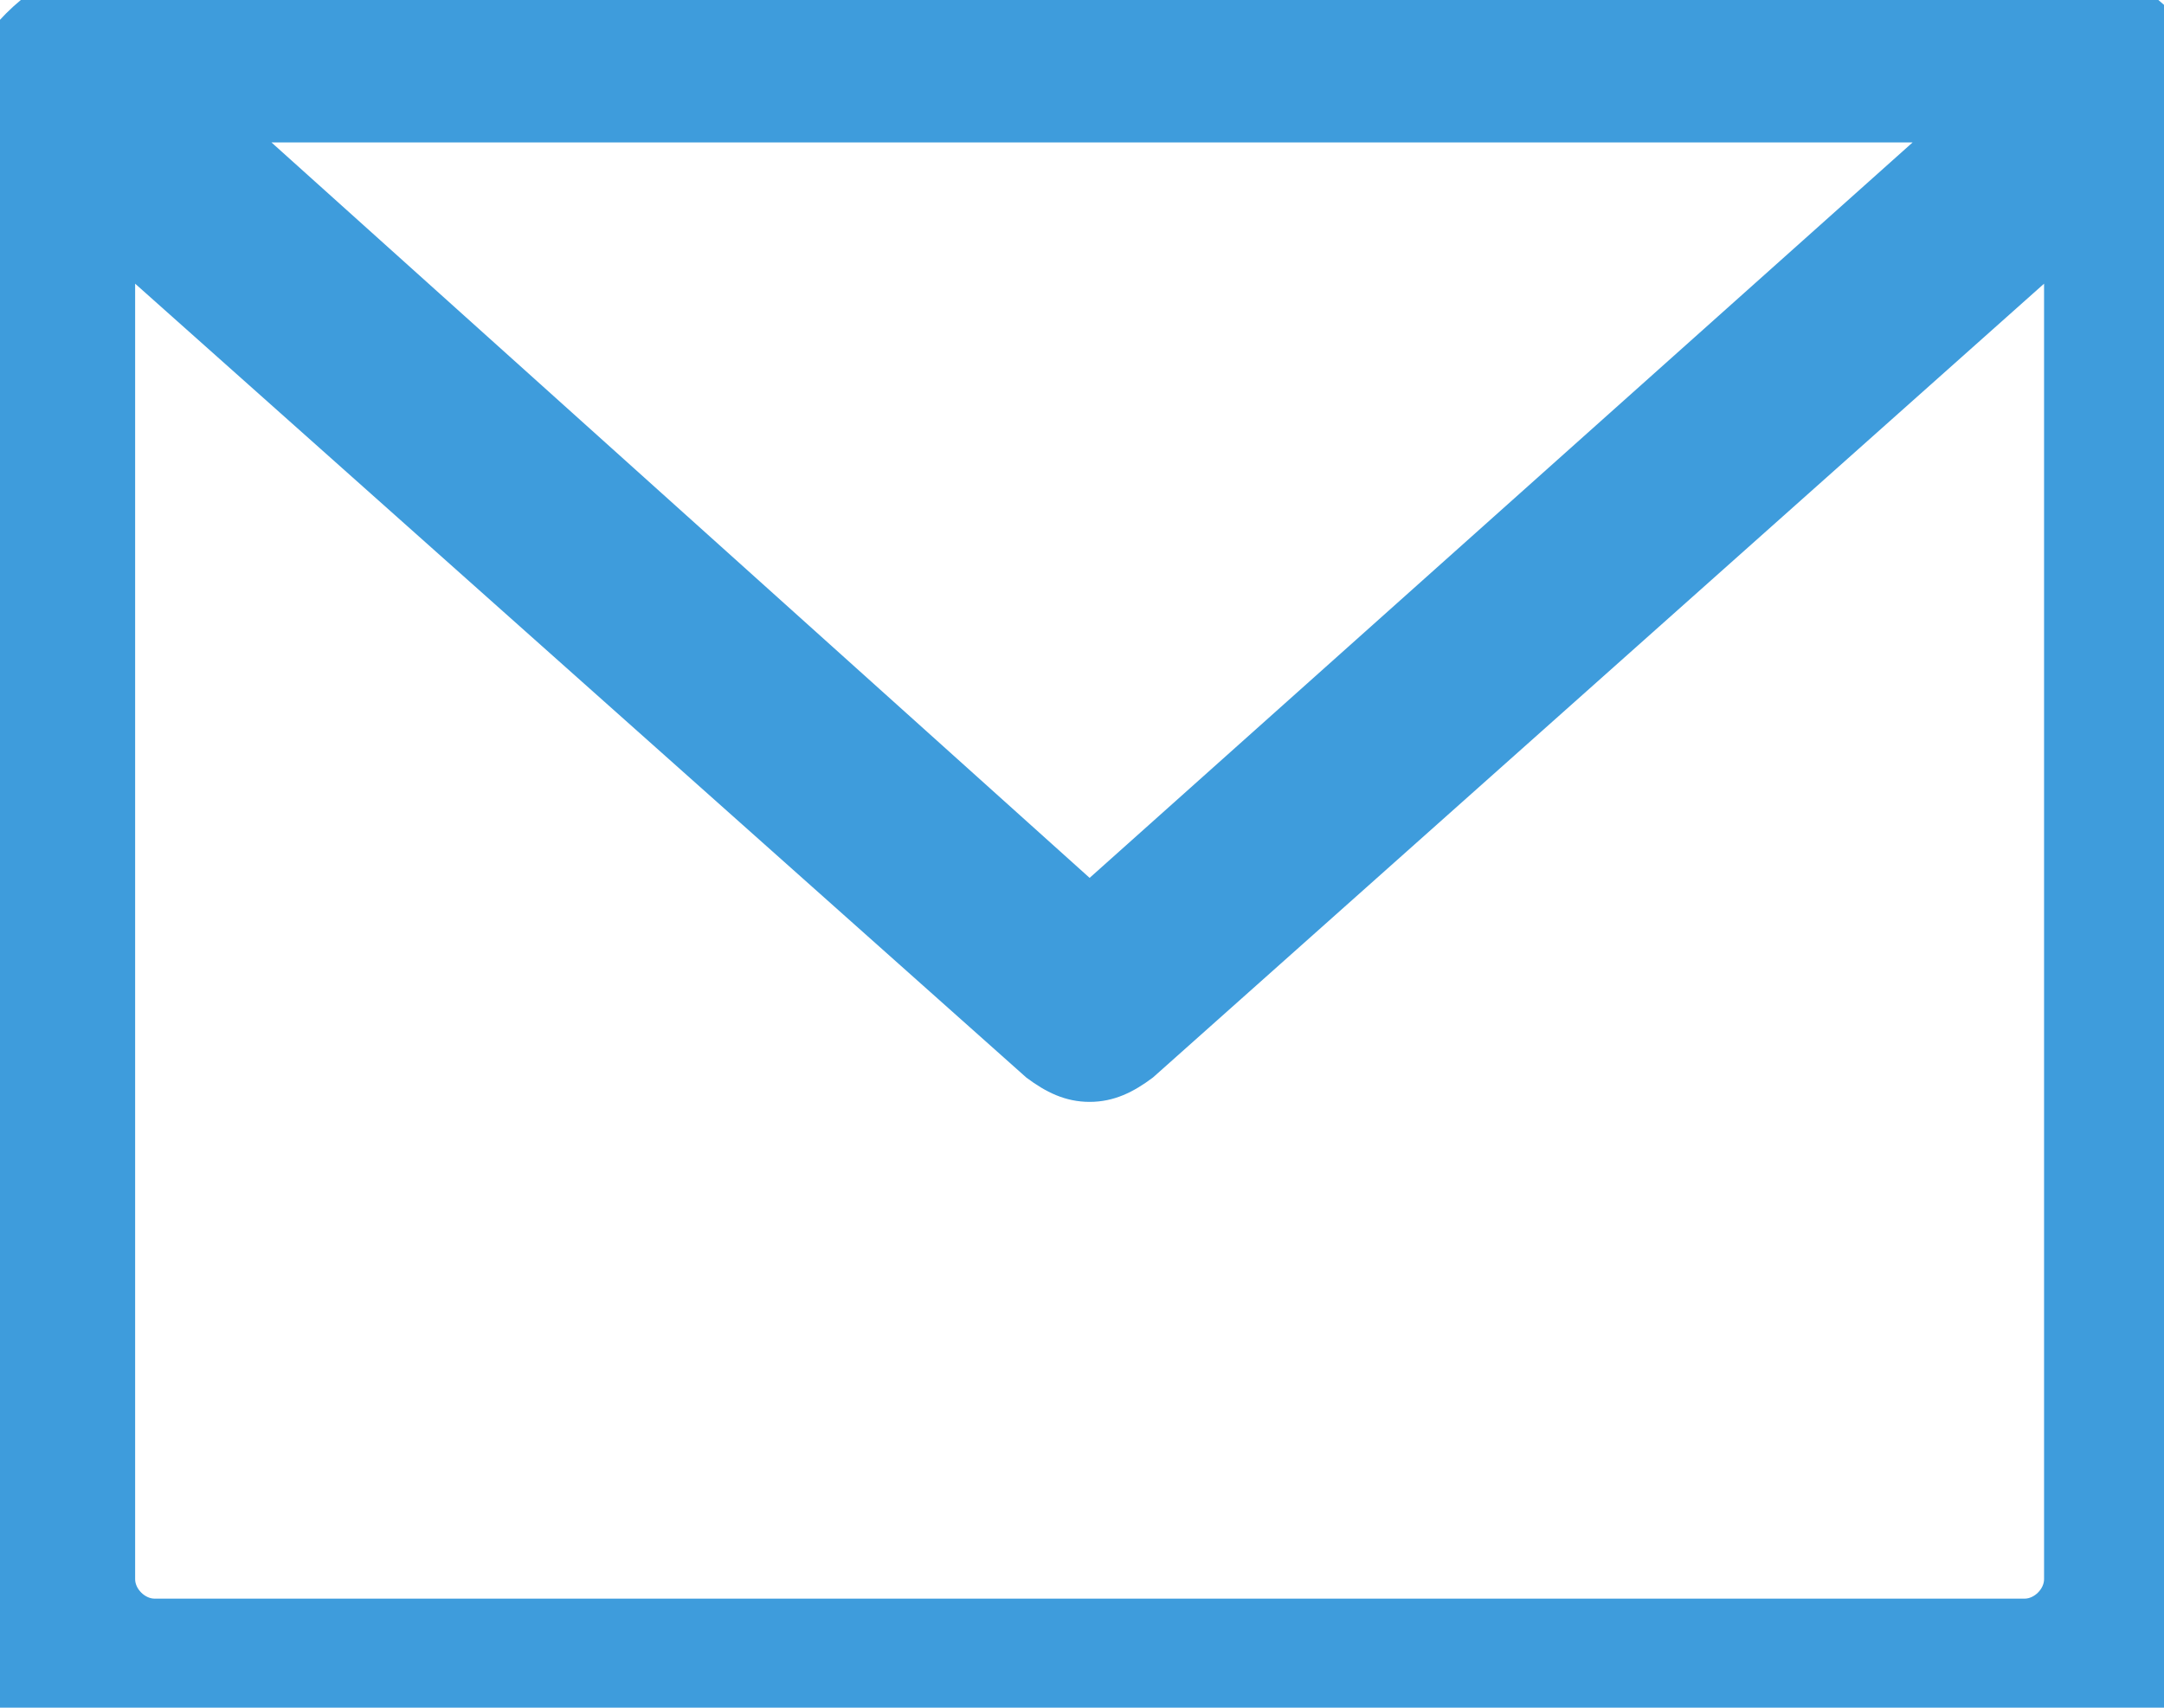 <svg xmlns="http://www.w3.org/2000/svg" viewBox="0 0 474 374" width="474" height="374">
	<style>
		tspan { white-space:pre }
		.shp0 { fill: #3e9cdc } 
	</style>
	<g id="Layer">
		<g id="Layer">
			<path id="Layer" fill-rule="evenodd" class="shp0" d="M489.33 35.47L489.33 345.87C489.33 370.4 469.07 391.73 443.47 391.73L33.87 391.73C8.27 391.73 -12 371.47 -12 345.87L-12 35.47C-12 9.87 8.27 -10.4 33.87 -10.4L443.47 -10.4C469.07 -10.4 489.33 9.87 489.33 35.47ZM59.47 31.2L238.67 192.27L418.93 31.2L59.47 31.2ZM447.73 345.87L447.73 62.13L252.53 236C248.27 239.2 244 241.33 238.67 241.33C233.33 241.33 229.07 239.2 224.8 236L29.6 62.13L29.6 345.87C29.6 348 31.73 350.13 33.87 350.13L443.47 350.13C445.6 350.13 447.73 348 447.73 345.87L447.73 345.87Z" />
		</g>
	</g>
	<g id="Layer">
	</g>
	<g id="Layer">
	</g>
	<g id="Layer">
	</g>
	<g id="Layer">
	</g>
	<g id="Layer">
	</g>
	<g id="Layer">
	</g>
	<g id="Layer">
	</g>
</svg>
